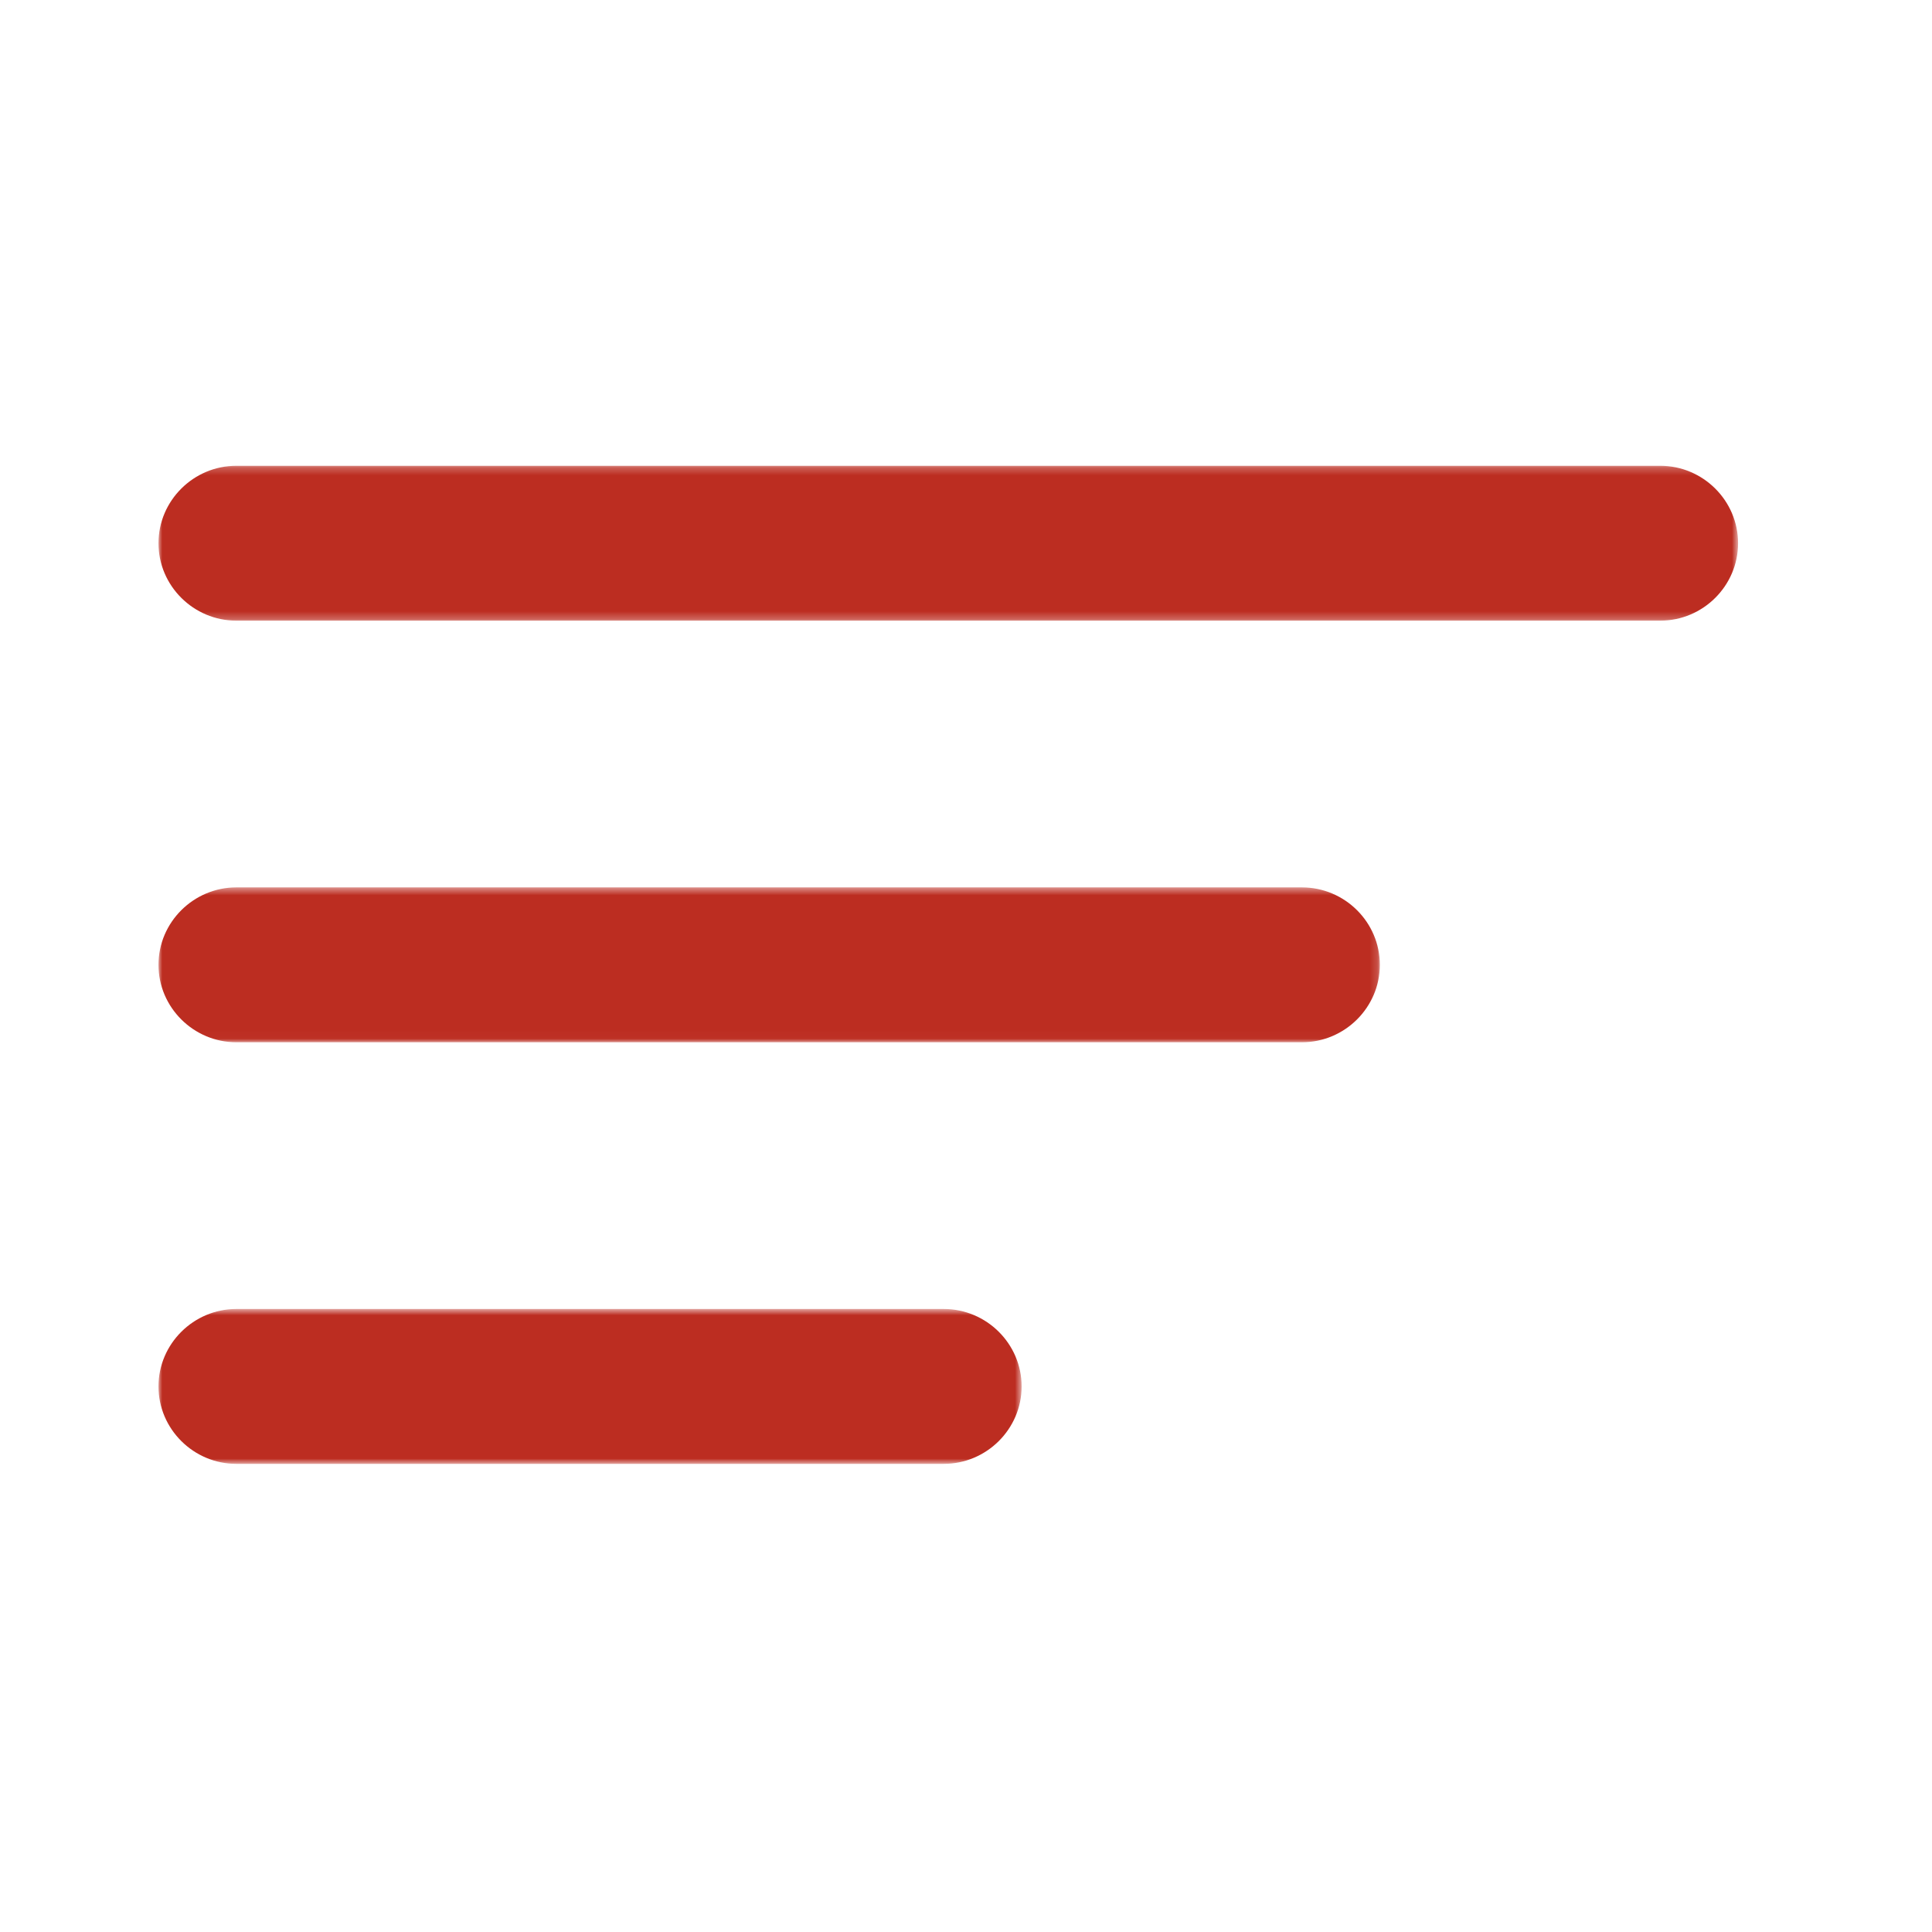<?xml version="1.0" encoding="UTF-8"?>
<svg width="256px" height="256px" viewBox="0 0 256 256" version="1.1" xmlns="http://www.w3.org/2000/svg" xmlns:xlink="http://www.w3.org/1999/xlink">
    <!-- Generator: Sketch 52.5 (67469) - http://www.bohemiancoding.com/sketch -->
    <title>ic-menu</title>
    <desc>Created with Sketch.</desc>
    <defs>
        <polygon id="path-1" points="0 2.23 209.303 2.23 209.303 22.75 0 22.75"></polygon>
        <polygon id="path-3" points="0 1.453 161.836 1.453 161.836 21.975 0 21.975"></polygon>
        <polygon id="path-5" points="0 0.676 114.37 0.676 114.37 21.199 0 21.199"></polygon>
    </defs>
    <g id="ic-menu" stroke="none" stroke-width="1" fill="none" fill-rule="evenodd">
        <g transform="translate(21, 57)" id="menu">
            <g transform="translate(0, 2.4)">
                <g id="Group-3" transform="translate(0, 0.091)">
                    <mask id="mask-2" fill="white">
                        <use xlink:href="#path-1"></use>
                    </mask>
                    <g id="Clip-2"></g>
                    <path d="M198.984,22.75 L10.318,22.75 C4.646,22.75 -0.001,18.134 -0.001,12.489 C-0.001,6.844 4.646,2.227 10.318,2.227 L198.984,2.227 C204.661,2.227 209.303,6.844 209.303,12.489 C209.303,18.134 204.661,22.75 198.984,22.75" id="Fill-1" fill="#BC2D21" mask="url(#mask-2)"></path>
                </g>
                <g id="Group-6" transform="translate(0, 56.731)">
                    <mask id="mask-4" fill="white">
                        <use xlink:href="#path-3"></use>
                    </mask>
                    <g id="Clip-5"></g>
                    <path d="M151.517,21.975 L10.318,21.975 C4.646,21.975 -0.001,17.355 -0.001,11.714 C-0.001,6.069 4.646,1.453 10.318,1.453 L151.517,1.453 C157.194,1.453 161.836,6.069 161.836,11.714 C161.836,17.355 157.194,21.975 151.517,21.975" id="Fill-4" fill="#BC2D21" mask="url(#mask-4)"></path>
                </g>
                <g id="Group-9" transform="translate(0, 113.371)">
                    <mask id="mask-6" fill="white">
                        <use xlink:href="#path-5"></use>
                    </mask>
                    <g id="Clip-8"></g>
                    <path d="M104.05,21.199 L10.318,21.199 C4.646,21.199 -0.001,16.583 -0.001,10.938 C-0.001,5.297 4.646,0.676 10.318,0.676 L104.05,0.676 C109.727,0.676 114.37,5.297 114.37,10.938 C114.37,16.583 109.727,21.199 104.05,21.199" id="Fill-7" fill="#BC2D21" mask="url(#mask-6)"></path>
                </g>
            </g>
        </g>
    </g>
</svg>